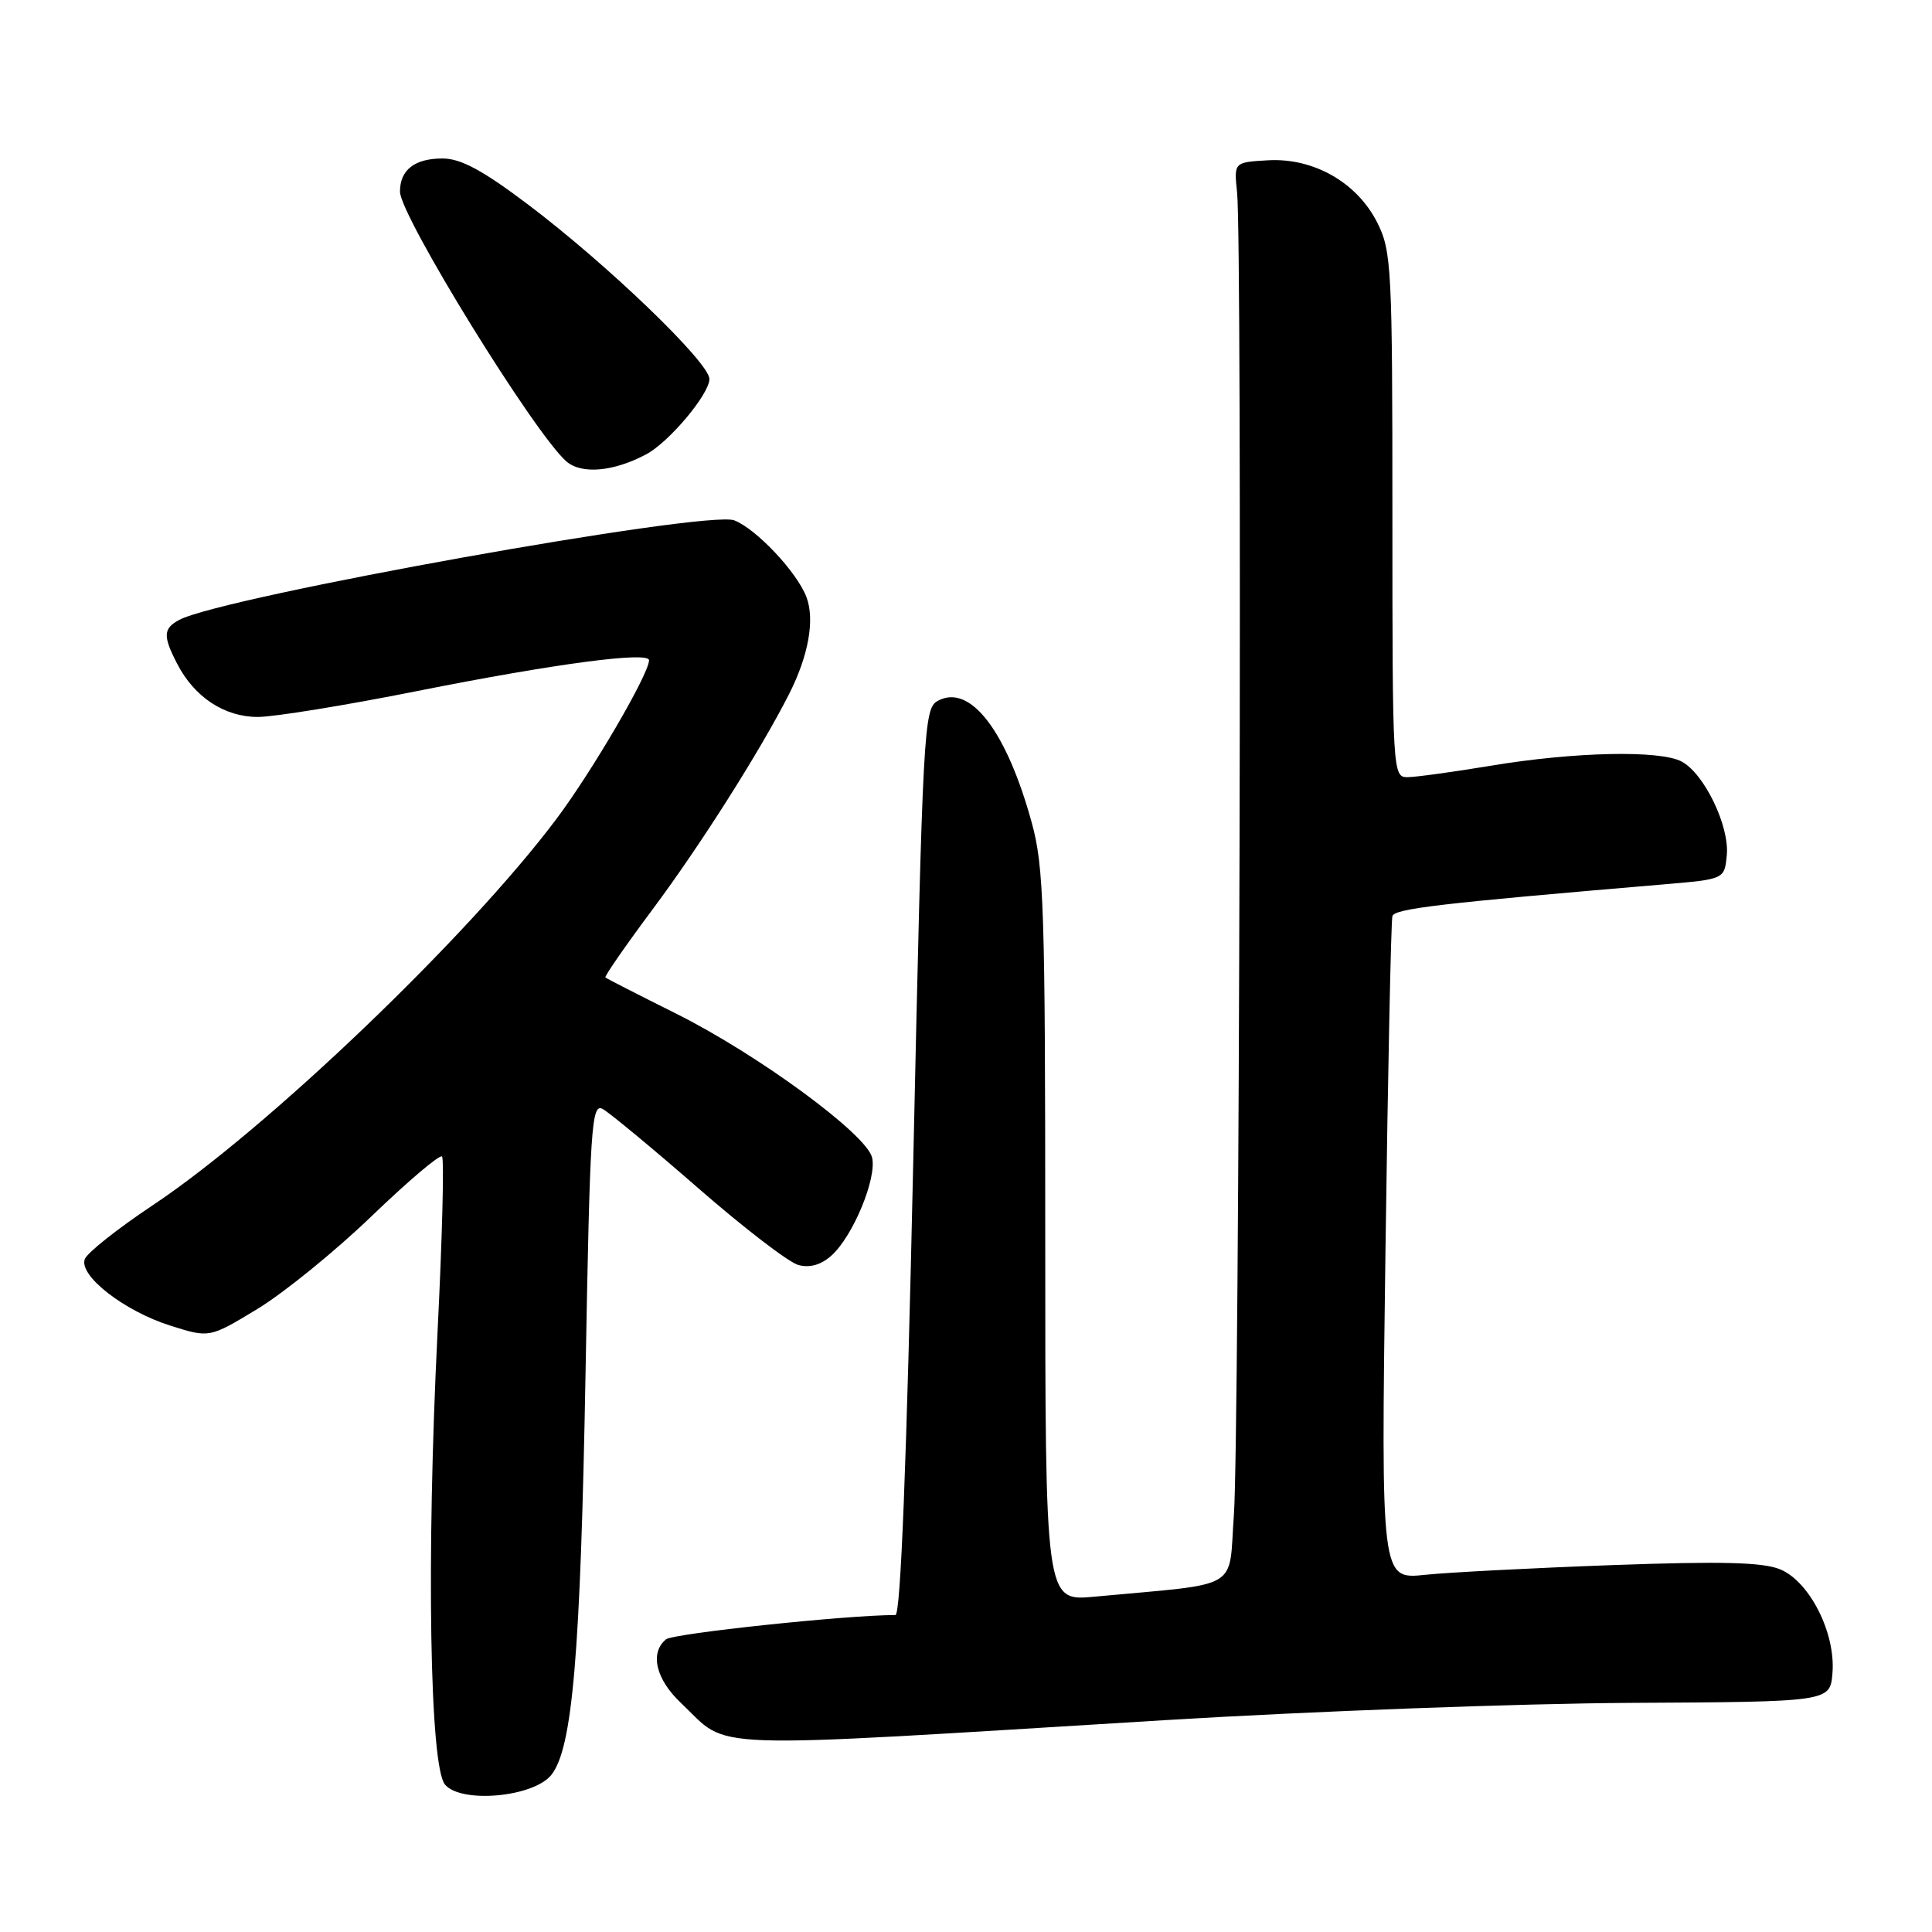 <?xml version="1.0" encoding="UTF-8" standalone="no"?>
<!DOCTYPE svg PUBLIC "-//W3C//DTD SVG 1.1//EN" "http://www.w3.org/Graphics/SVG/1.1/DTD/svg11.dtd" >
<svg xmlns="http://www.w3.org/2000/svg" xmlns:xlink="http://www.w3.org/1999/xlink" version="1.1" viewBox="0 0 256 256">
 <g >
 <path fill="currentColor"
d=" M 73.04 235.20 C 75.86 231.71 76.92 219.31 77.59 181.78 C 78.18 149.13 78.37 146.13 79.87 146.95 C 80.76 147.44 86.45 152.15 92.50 157.42 C 98.55 162.70 104.53 167.29 105.79 167.62 C 107.30 168.03 108.80 167.60 110.17 166.37 C 113.03 163.81 116.23 156.07 115.55 153.36 C 114.77 150.25 100.46 139.75 89.61 134.32 C 84.60 131.82 80.37 129.66 80.22 129.52 C 80.06 129.38 82.90 125.29 86.52 120.43 C 92.80 112.01 100.71 99.53 104.54 92.00 C 107.13 86.91 107.99 82.11 106.86 79.12 C 105.63 75.84 100.22 70.09 97.30 68.95 C 93.73 67.55 29.51 79.07 23.75 82.14 C 21.62 83.28 21.57 84.27 23.48 87.96 C 25.76 92.38 29.74 95.00 34.16 95.00 C 36.29 95.00 45.80 93.46 55.27 91.57 C 73.44 87.95 86.00 86.28 86.00 87.49 C 86.00 89.29 78.49 102.17 73.74 108.50 C 62.09 124.05 35.34 149.66 20.21 159.72 C 15.60 162.79 11.56 165.99 11.24 166.83 C 10.40 169.02 16.46 173.73 22.62 175.67 C 27.76 177.29 27.76 177.29 34.13 173.43 C 37.63 171.30 44.44 165.77 49.26 161.13 C 54.08 156.49 58.27 152.94 58.57 153.24 C 58.87 153.54 58.60 164.07 57.97 176.64 C 56.49 206.38 56.94 234.03 58.96 236.46 C 61.08 239.00 70.65 238.15 73.04 235.20 Z  M 154.50 227.92 C 173.75 226.75 201.43 225.72 216.00 225.64 C 242.50 225.50 242.50 225.50 242.81 221.70 C 243.25 216.41 239.80 209.58 235.89 207.95 C 233.60 207.00 228.15 206.86 213.76 207.38 C 203.27 207.76 192.05 208.34 188.84 208.67 C 182.99 209.29 182.99 209.29 183.58 165.89 C 183.90 142.03 184.32 122.00 184.50 121.40 C 184.79 120.40 190.63 119.71 220.50 117.18 C 228.50 116.50 228.50 116.50 228.81 113.32 C 229.18 109.47 225.83 102.51 222.83 100.91 C 219.95 99.37 208.59 99.62 197.50 101.47 C 192.55 102.29 187.60 102.97 186.50 102.98 C 184.54 103.00 184.50 102.34 184.50 68.25 C 184.50 35.50 184.39 33.27 182.50 29.51 C 179.83 24.19 174.06 20.89 168.00 21.24 C 163.50 21.50 163.50 21.50 163.92 25.50 C 164.62 32.04 164.23 190.70 163.50 200.66 C 162.75 210.92 164.78 209.72 145.00 211.57 C 138.50 212.18 138.50 212.18 138.50 163.84 C 138.50 120.47 138.32 114.83 136.71 109.00 C 133.36 96.82 128.55 90.57 124.29 92.85 C 122.40 93.86 122.28 96.03 121.01 153.95 C 120.13 193.96 119.34 214.00 118.65 214.00 C 112.23 214.00 89.20 216.44 88.25 217.22 C 86.07 219.01 86.89 222.51 90.25 225.67 C 96.90 231.95 91.65 231.76 154.50 227.92 Z  M 85.64 60.19 C 88.67 58.57 94.00 52.22 94.00 50.22 C 94.01 48.04 80.38 34.94 69.89 27.04 C 63.93 22.55 61.05 21.00 58.64 21.00 C 54.94 21.00 53.00 22.51 53.00 25.39 C 53.00 28.58 70.86 57.52 75.06 61.15 C 77.07 62.88 81.33 62.50 85.64 60.19 Z "/>
</g>
</svg>